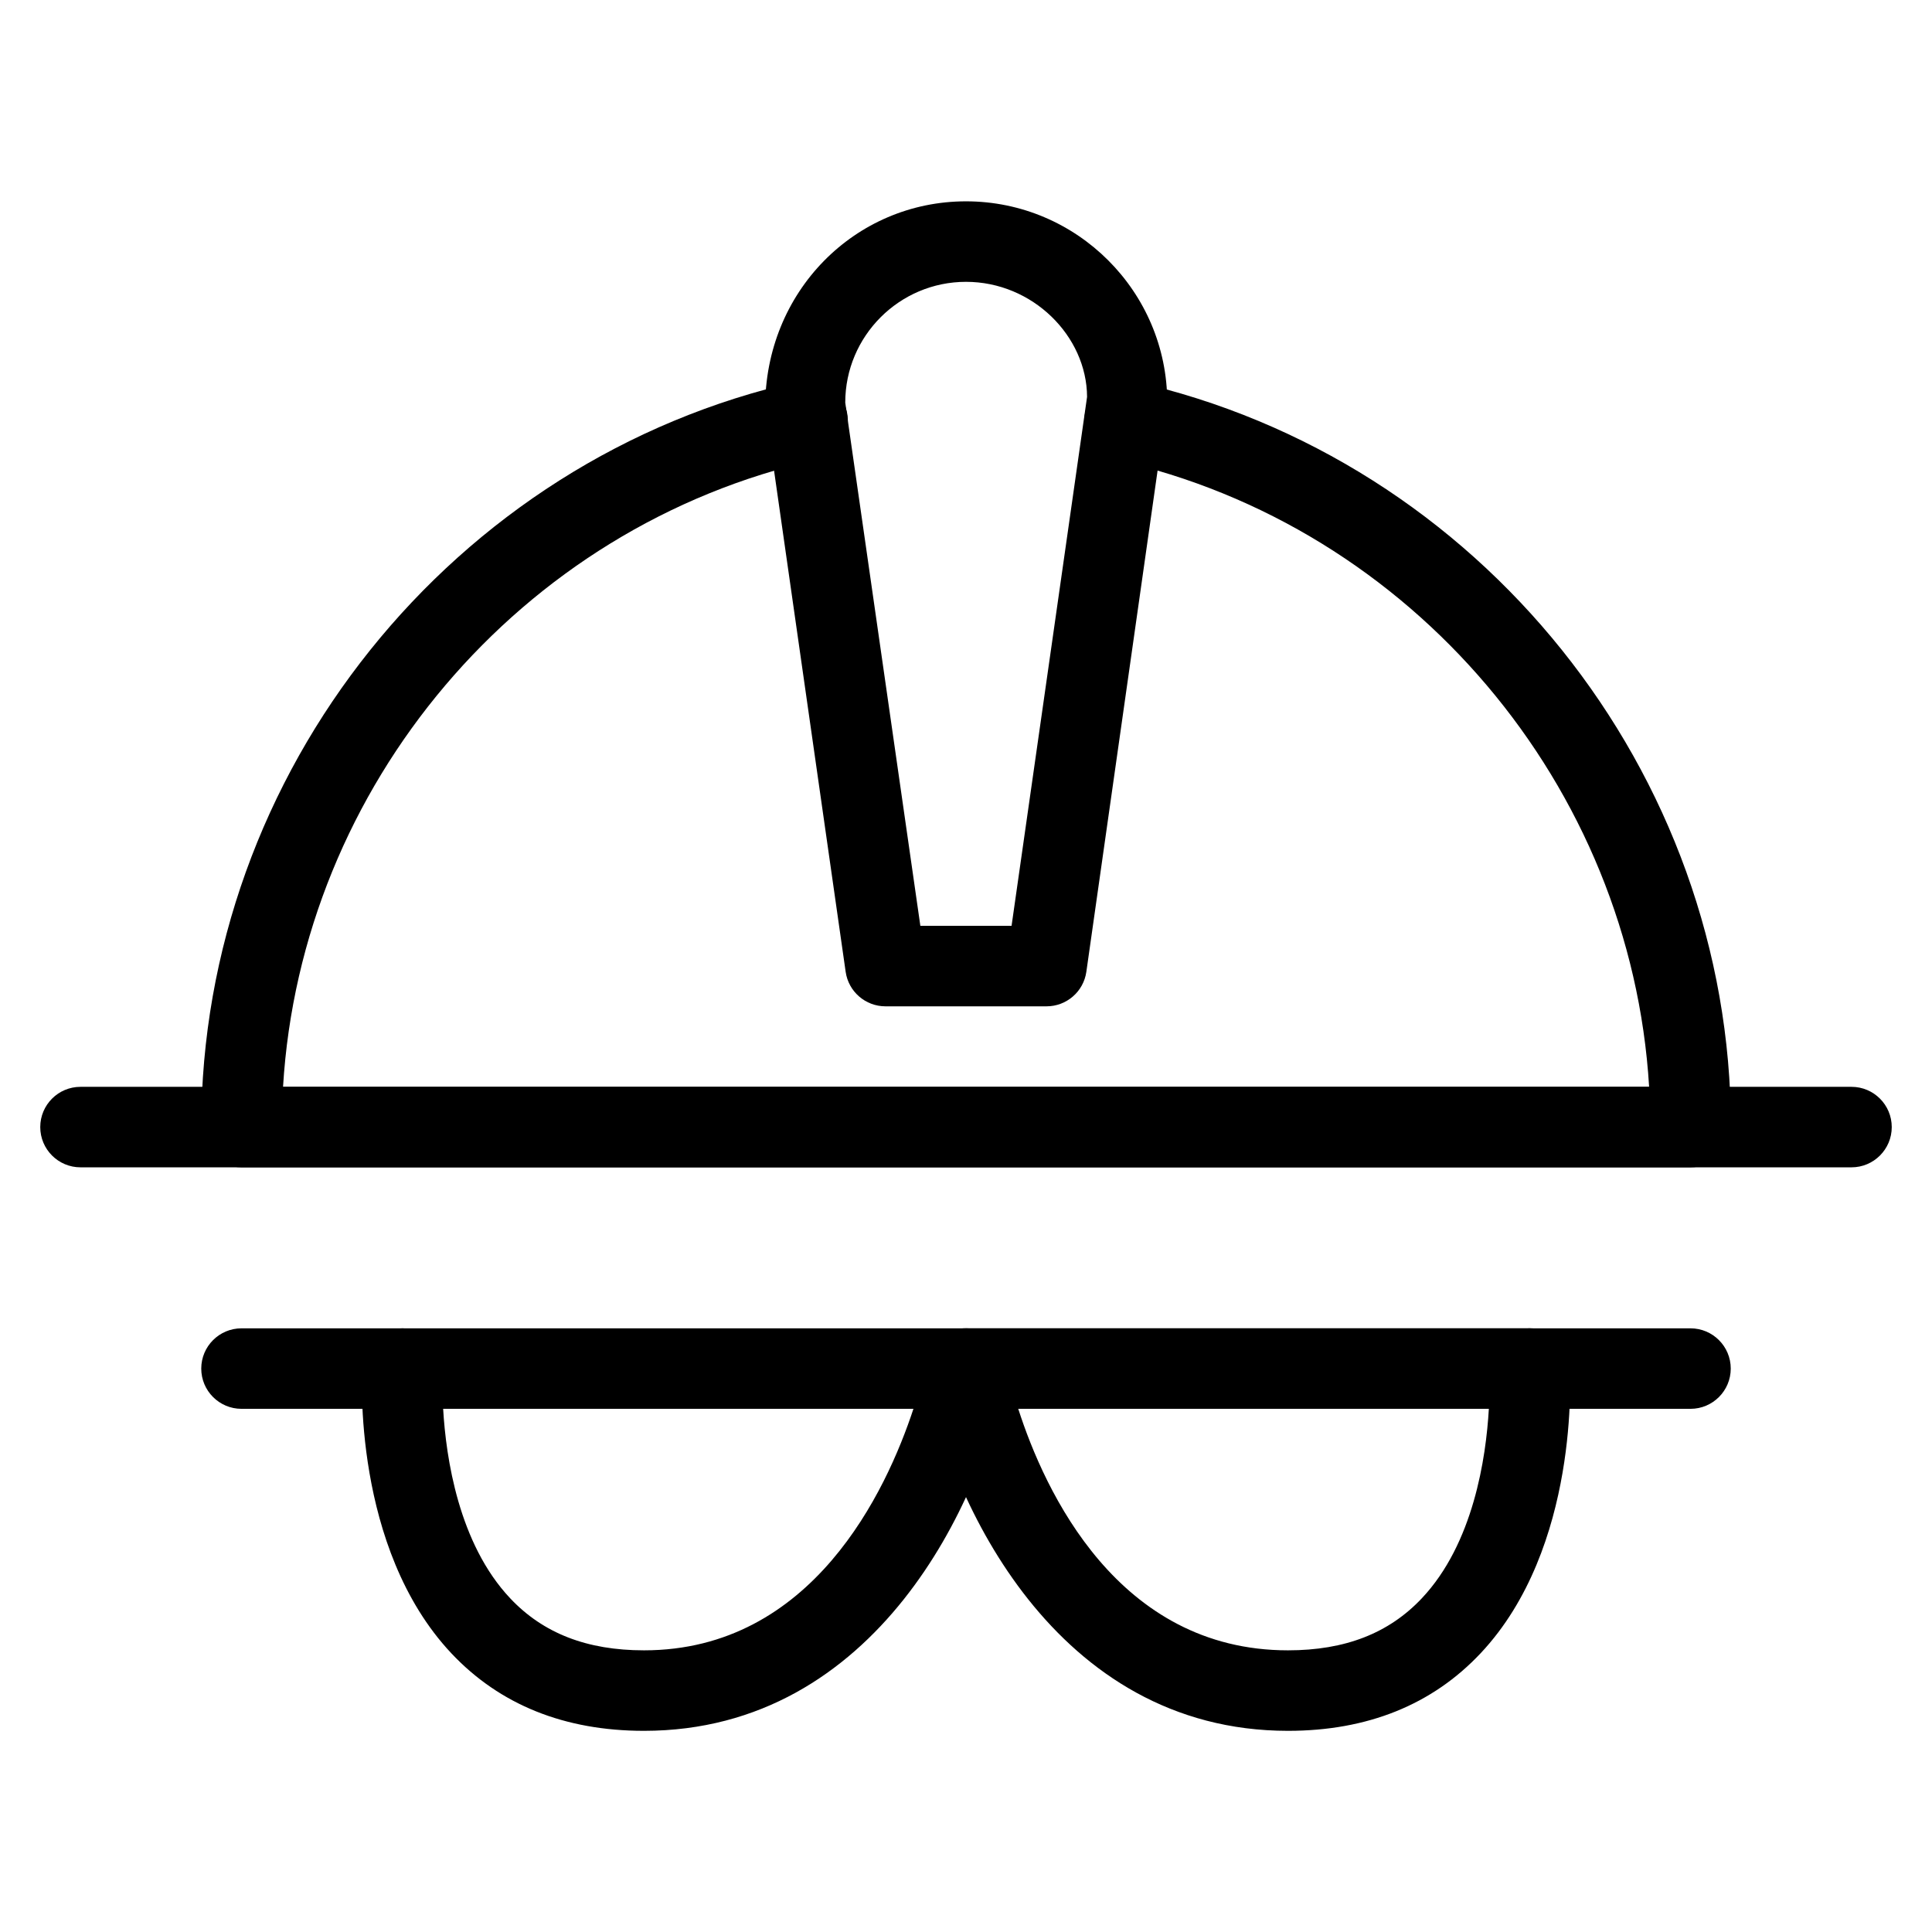 <?xml version="1.0" encoding="iso-8859-1"?>
<!-- Generator: Adobe Illustrator 18.0.0, SVG Export Plug-In . SVG Version: 6.00 Build 0)  -->
<!DOCTYPE svg PUBLIC "-//W3C//DTD SVG 1.1//EN" "http://www.w3.org/Graphics/SVG/1.1/DTD/svg11.dtd">
<svg version="1.1" id="Layer_1" xmlns="http://www.w3.org/2000/svg" xmlns:xlink="http://www.w3.org/1999/xlink" x="0px" y="0px"
	 viewBox="0 0 24 24" style="enable-background:new 0 0 24 24;" xml:space="preserve">
<g>
	<path d="M21,14.501H3c-0.276,0-0.5-0.224-0.5-0.5c0-4.408,3.122-8.305,7.423-9.265c0.271-0.062,0.537,0.109,0.597,0.379
		c0.061,0.27-0.109,0.537-0.379,0.597c-3.685,0.823-6.401,4.054-6.625,7.79h16.97c-0.224-3.735-2.941-6.966-6.625-7.79
		c-0.27-0.06-0.439-0.327-0.379-0.597c0.06-0.27,0.329-0.439,0.597-0.379c4.301,0.96,7.423,4.857,7.423,9.265
		C21.5,14.277,21.276,14.501,21,14.501z"/>
	<path d="M23,14.501H1c-0.276,0-0.5-0.224-0.5-0.5s0.224-0.5,0.5-0.5h22c0.276,0,0.5,0.224,0.5,0.5S23.276,14.501,23,14.501z"/>
	<path d="M13,12.501h-2c-0.249,0-0.46-0.183-0.495-0.429l-1-7C9.5,3.622,10.622,2.501,12,2.501s2.5,1.122,2.5,2.5l-1.005,7.071
		C13.46,12.318,13.249,12.501,13,12.501z M11.433,11.501h1.133l0.938-6.571C13.5,4.174,12.827,3.501,12,3.501s-1.5,0.673-1.5,1.5
		L11.433,11.501z"/>
	<path d="M8,21.501c-0.987,0-1.792-0.324-2.394-0.964c-1.231-1.311-1.111-3.475-1.105-3.567C4.518,16.706,4.736,16.501,5,16.501h7
		c0.149,0,0.29,0.066,0.385,0.181s0.134,0.265,0.106,0.412C12.206,18.618,10.899,21.501,8,21.501z M5.505,17.501
		c0.035,0.609,0.192,1.674,0.833,2.354c0.41,0.435,0.954,0.646,1.662,0.646c2.091,0,3.011-1.98,3.347-3H5.505z"/>
	<path d="M16,21.501c-2.899,0-4.206-2.883-4.491-4.408c-0.028-0.146,0.011-0.297,0.106-0.412s0.236-0.181,0.385-0.181h7
		c0.264,0,0.482,0.205,0.499,0.469c0.006,0.092,0.126,2.256-1.105,3.567C17.792,21.177,16.987,21.501,16,21.501z M12.649,17.501
		c0.329,1.023,1.237,3,3.351,3c0.708,0,1.252-0.211,1.662-0.646c0.641-0.679,0.798-1.744,0.833-2.354H12.649z"/>
	<path d="M5,17.501H3c-0.276,0-0.5-0.224-0.5-0.5s0.224-0.5,0.5-0.5h2c0.276,0,0.5,0.224,0.5,0.5S5.276,17.501,5,17.501z"/>
	<path d="M21,17.501h-2c-0.276,0-0.5-0.224-0.5-0.5s0.224-0.5,0.5-0.5h2c0.276,0,0.5,0.224,0.5,0.5S21.276,17.501,21,17.501z"/>
</g>
<g>
</g>
<g>
</g>
<g>
</g>
<g>
</g>
<g>
</g>
<g>
</g>
<g>
</g>
<g>
</g>
<g>
</g>
<g>
</g>
<g>
</g>
<g>
</g>
<g>
</g>
<g>
</g>
<g>
</g>
</svg>
